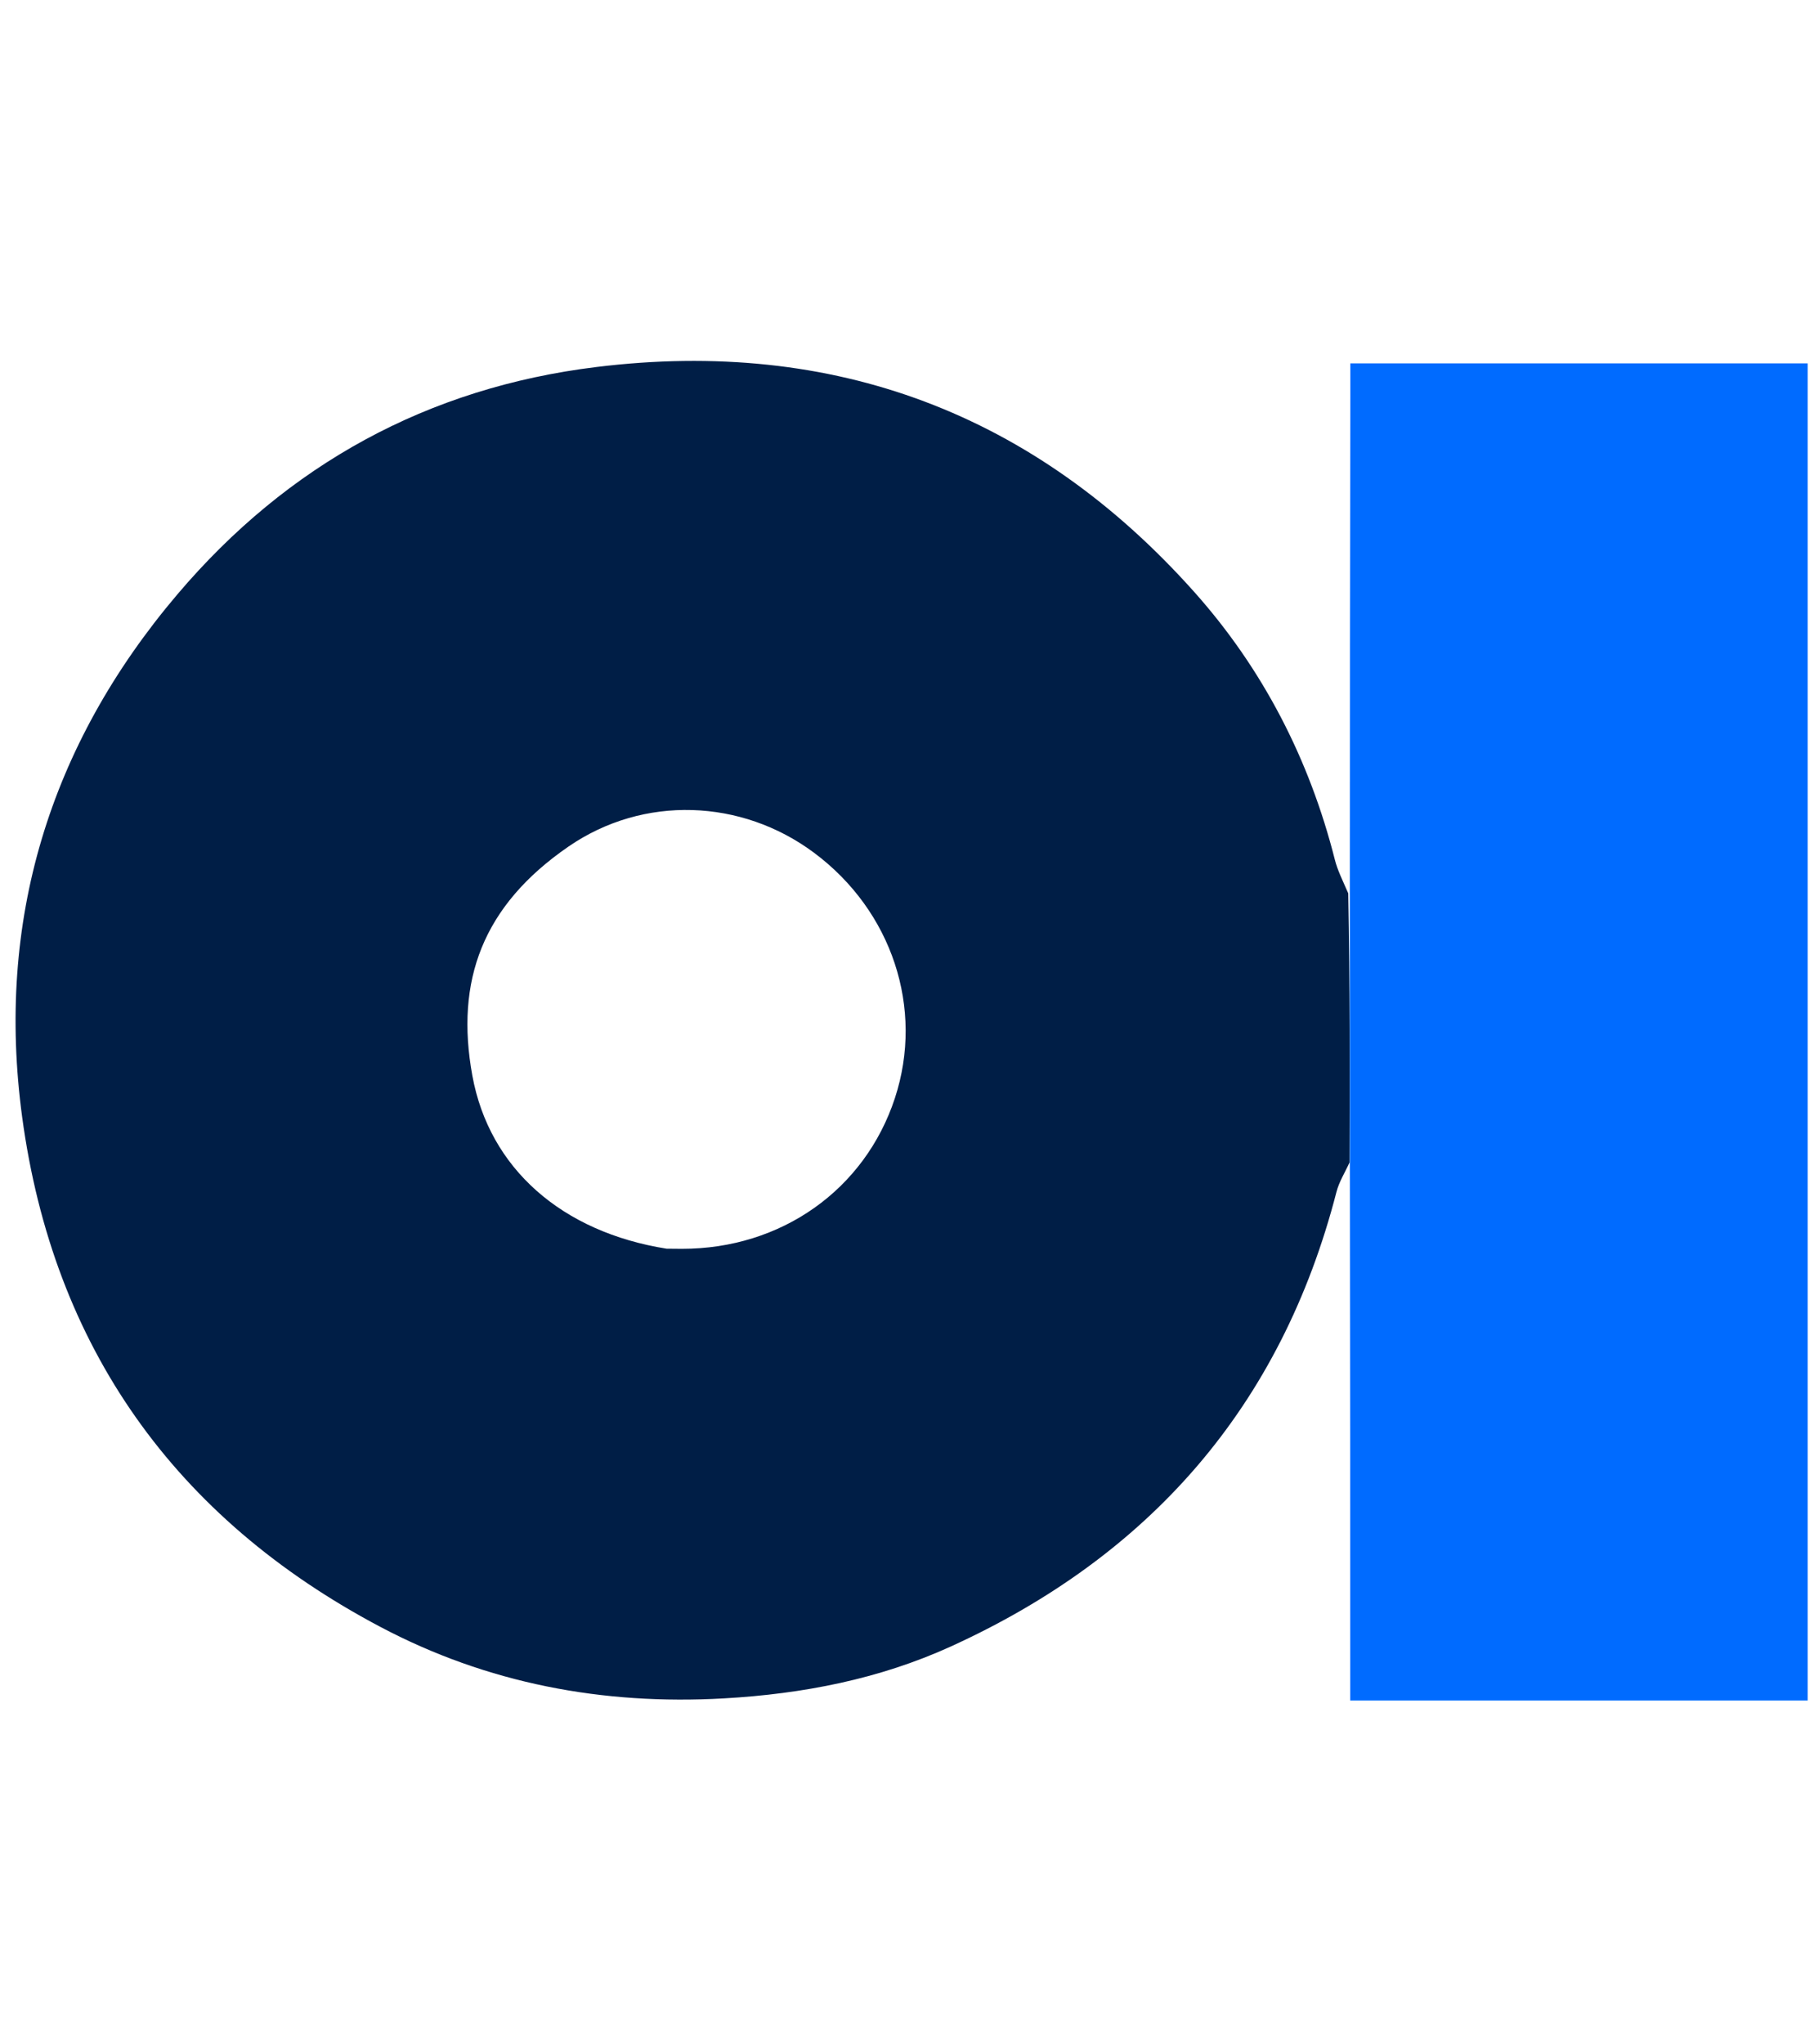 <svg version="1.1" id="Layer_1" xmlns="http://www.w3.org/2000/svg" xmlns:xlink="http://www.w3.org/1999/xlink" x="0px" y="0px" width="100%" viewBox="0 0 356 401" enable-background="new 0 0 356 401" xml:space="preserve">

<path fill="#001E46" opacity="1" stroke="none" d="
M264.846,228.062 
	C263.977,229.983 262.803,231.825 262.284,233.836 
	C251.457,275.82 225.695,305.231 186.565,323.03 
	C172.554,329.404 157.594,332.315 142.088,333.194 
	C118.233,334.547 95.604,330.251 74.626,319.158 
	C34.336,297.855 10.438,264.23 4.347,219.139 
	C-0.832,180.789 9.598,146.315 34.804,116.612 
	C56.443,91.113 83.975,76.062 117.023,72.003 
	C163.633,66.277 203.09,81.08 234.376,116.135 
	C247.824,131.203 256.977,148.951 261.973,168.685 
	C262.49,170.727 263.464,172.653 264.595,175.255 
	C264.925,193.272 264.885,210.667 264.846,228.062 
M130.808,244.971 
	C131.807,244.98 132.806,244.996 133.805,244.997 
	C153.297,245.023 169.725,233.411 175.624,215.438 
	C181.403,197.835 175.07,178.67 159.704,167.256 
	C145.529,156.727 126.296,155.939 111.555,166.089 
	C94.685,177.705 89.314,192.415 92.69,210.981 
	C96.024,229.319 110.366,241.72 130.808,244.971 
z" data-index="1" style="opacity: 1;"></path>
<path fill="#006BFF" opacity="1" stroke="none" d="
M264.911,228.523 
	C264.885,210.667 264.925,193.272 264.905,175.407 
	C264.898,142.448 264.949,109.958 265,77.468 
	C265.003,75.501 265,73.535 265,71.286 
	C295.085,71.286 324.803,71.286 354.76,71.286 
	C354.76,158.719 354.76,245.976 354.76,333.617 
	C325.111,333.617 295.393,333.617 264.977,333.617 
	C264.977,298.819 264.977,263.901 264.911,228.523 
z" data-index="2"></path>

</svg>